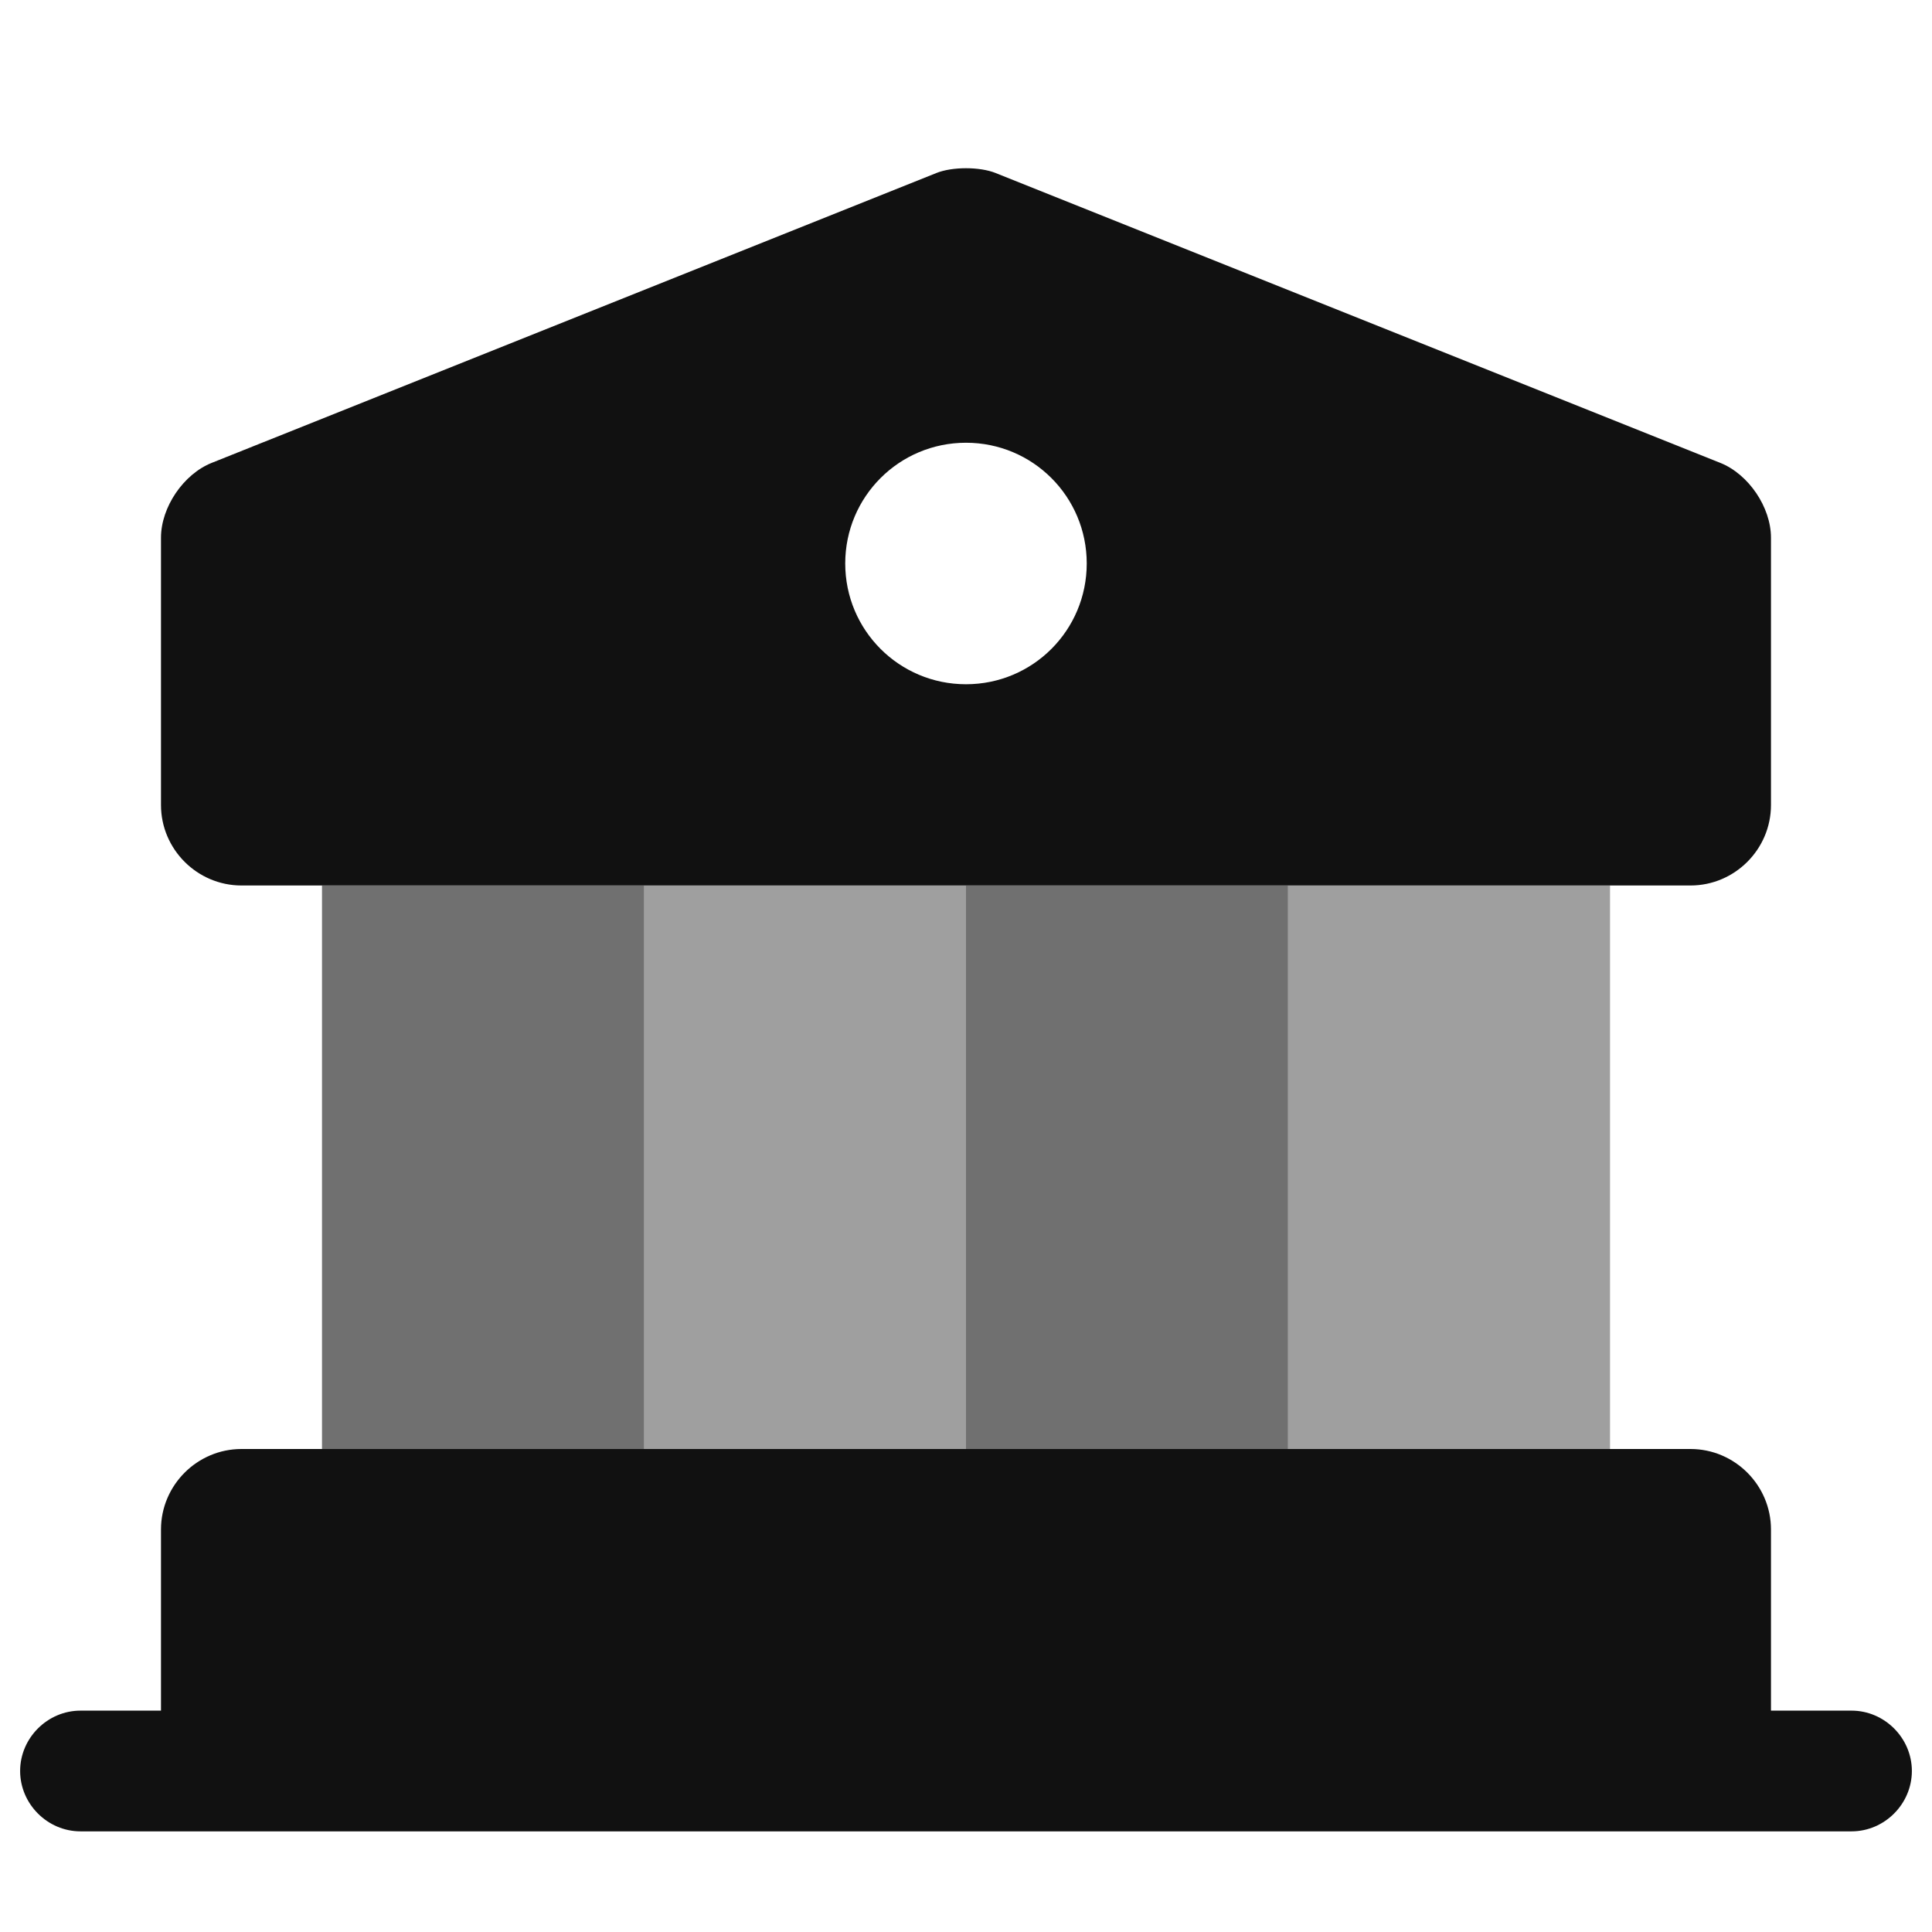 <svg width="55" height="55" viewBox="0 0 55 55" fill="none" xmlns="http://www.w3.org/2000/svg">
<path d="M50.416 43.542V50.417H4.583V43.542C4.583 42.281 5.614 41.25 6.875 41.25H48.125C49.385 41.25 50.416 42.281 50.416 43.542Z" fill="#111111"/>
<path opacity="0.6" d="M18.334 25.209H9.167V41.25H18.334V25.209Z" fill="#111111"/>
<path opacity="0.4" d="M27.5 25.209H18.333V41.25H27.5V25.209Z" fill="#111111"/>
<path opacity="0.6" d="M36.667 25.209H27.5V41.25H36.667V25.209Z" fill="#111111"/>
<path opacity="0.4" d="M45.834 25.209H36.667V41.25H45.834V25.209Z" fill="#111111"/>
<path d="M52.709 52.135H2.292C1.352 52.135 0.573 51.356 0.573 50.416C0.573 49.477 1.352 48.698 2.292 48.698H52.709C53.648 48.698 54.427 49.477 54.427 50.416C54.427 51.356 53.648 52.135 52.709 52.135Z" fill="#111111"/>
<path d="M48.973 13.177L28.348 4.927C27.889 4.743 27.11 4.743 26.652 4.927L6.027 13.177C5.225 13.497 4.583 14.437 4.583 15.308V22.916C4.583 24.177 5.614 25.208 6.875 25.208H48.125C49.385 25.208 50.416 24.177 50.416 22.916V15.308C50.416 14.437 49.775 13.497 48.973 13.177ZM27.5 19.479C25.598 19.479 24.062 17.943 24.062 16.041C24.062 14.139 25.598 12.604 27.5 12.604C29.402 12.604 30.937 14.139 30.937 16.041C30.937 17.943 29.402 19.479 27.5 19.479Z" fill="#111111"/>
</svg>
